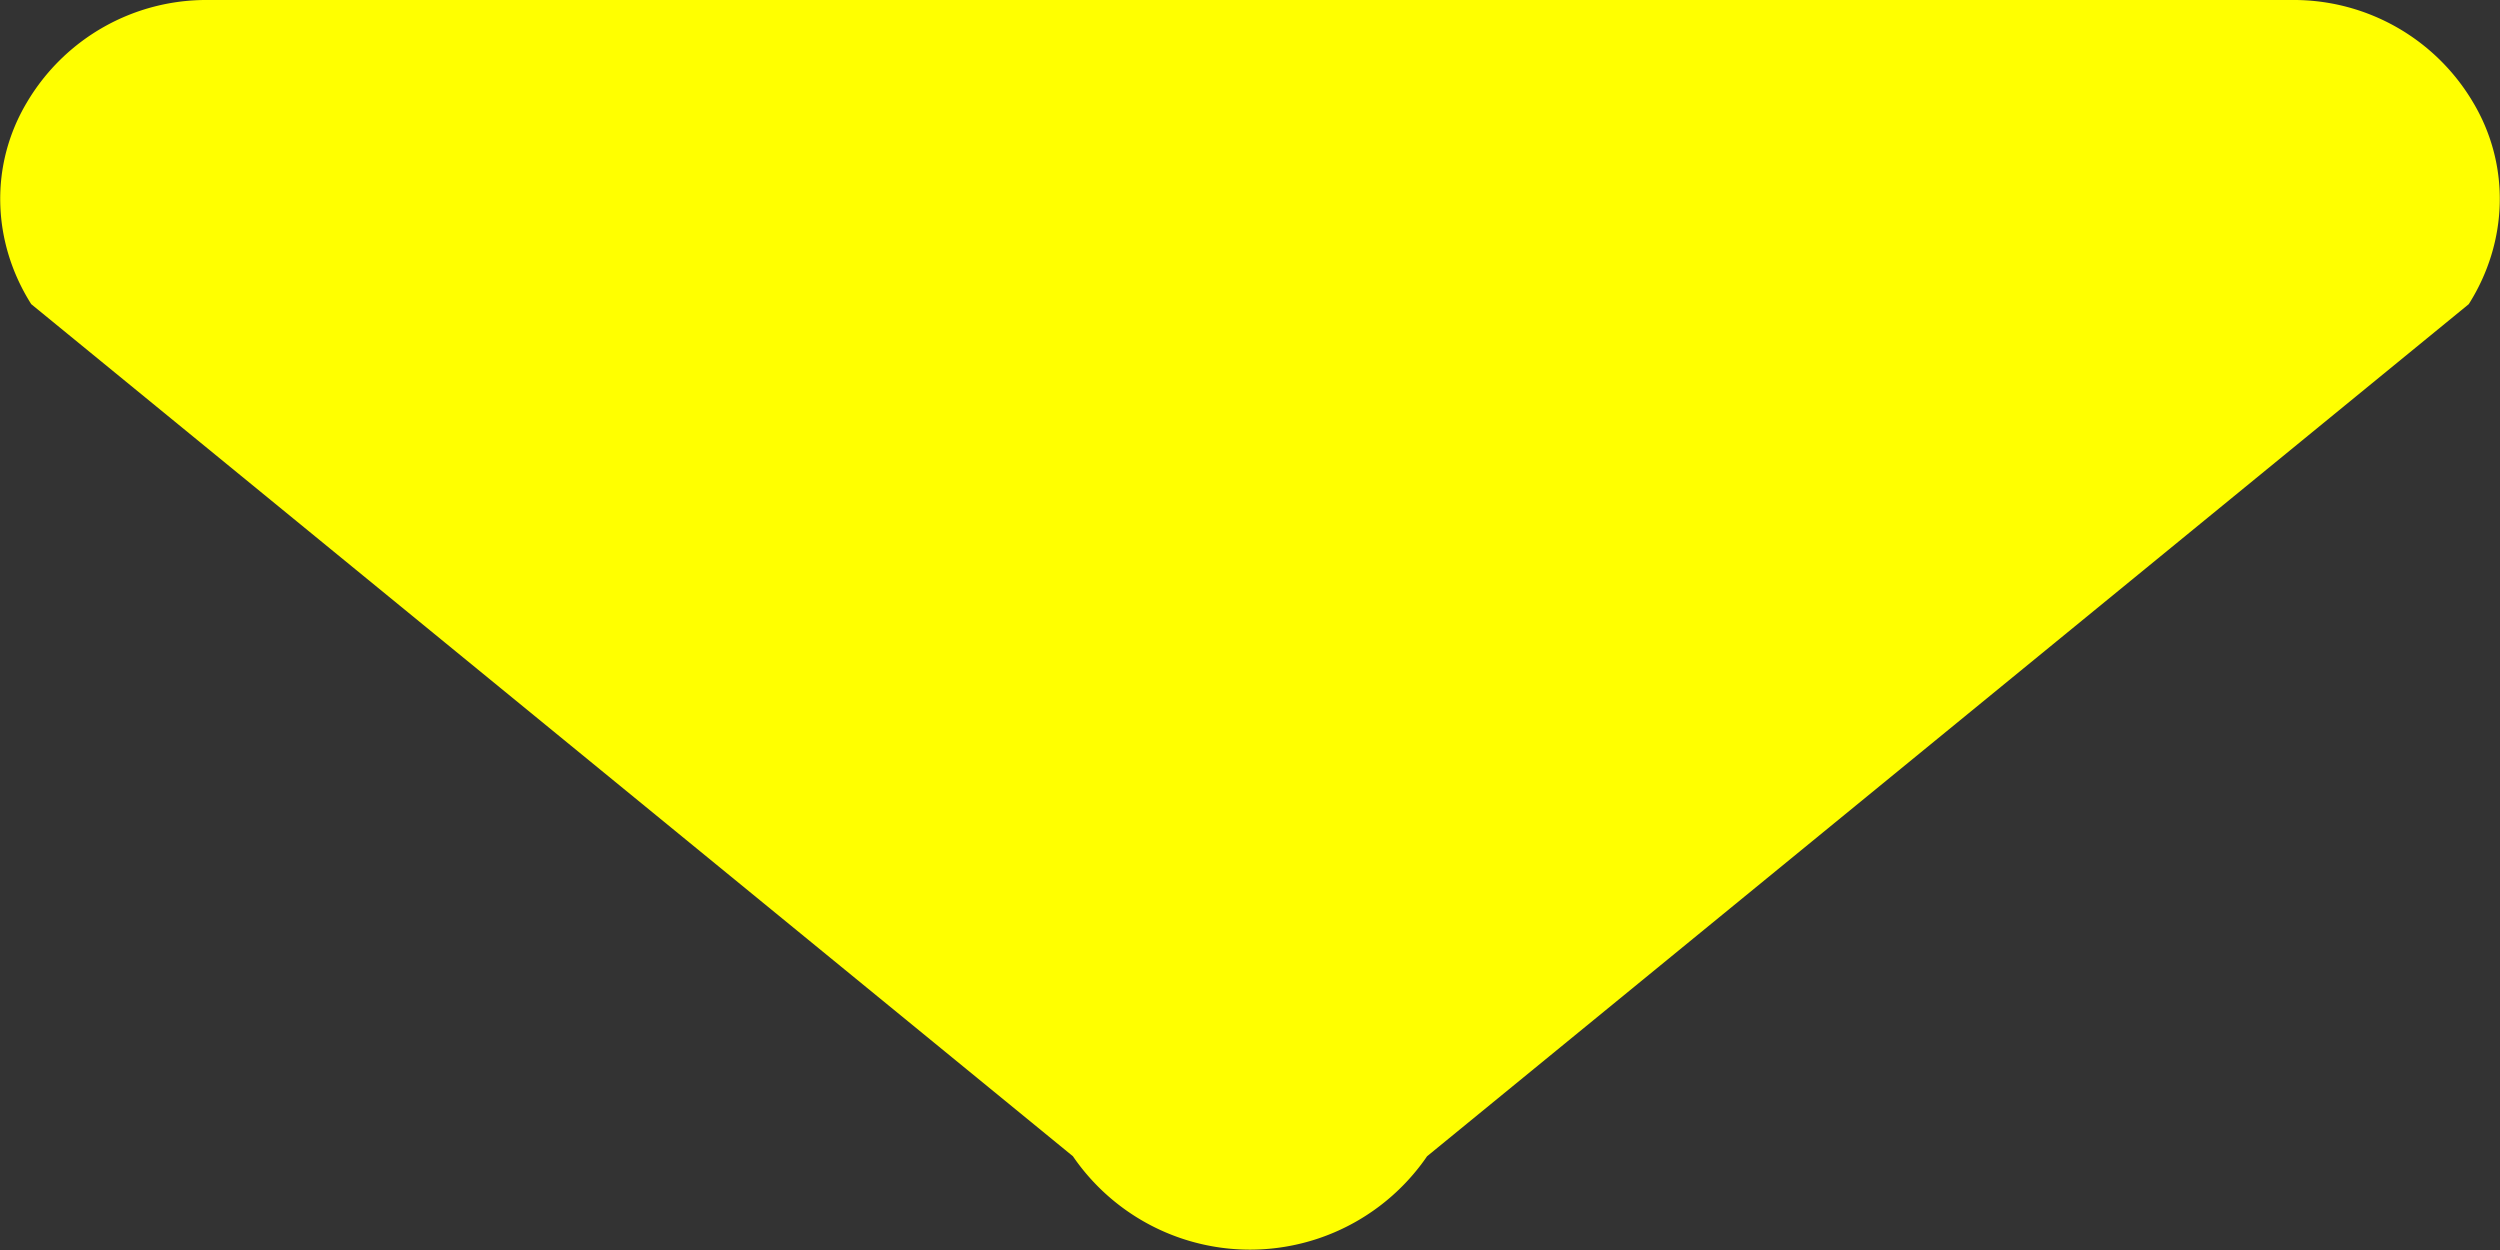 <svg xmlns="http://www.w3.org/2000/svg" xmlns:xlink="http://www.w3.org/1999/xlink" width="12" height="6" viewBox="0 0 12 6"><rect x="0" y="0" width="12" height="6" fill="#333333" stroke="none"/><defs><path id="a" d="M598 27h-10a1 1 0 0 0-.87.49c-.18.3-.17.67.02.97l5 4.09a1.03 1.03 0 0 0 1.7 0l5-4.09c.19-.3.2-.67.02-.97A1 1 0 0 0 598 27z"/></defs><g transform="translate(-587 -27)"><use fill="#ff0" xlink:href="#a"/></g></svg>
